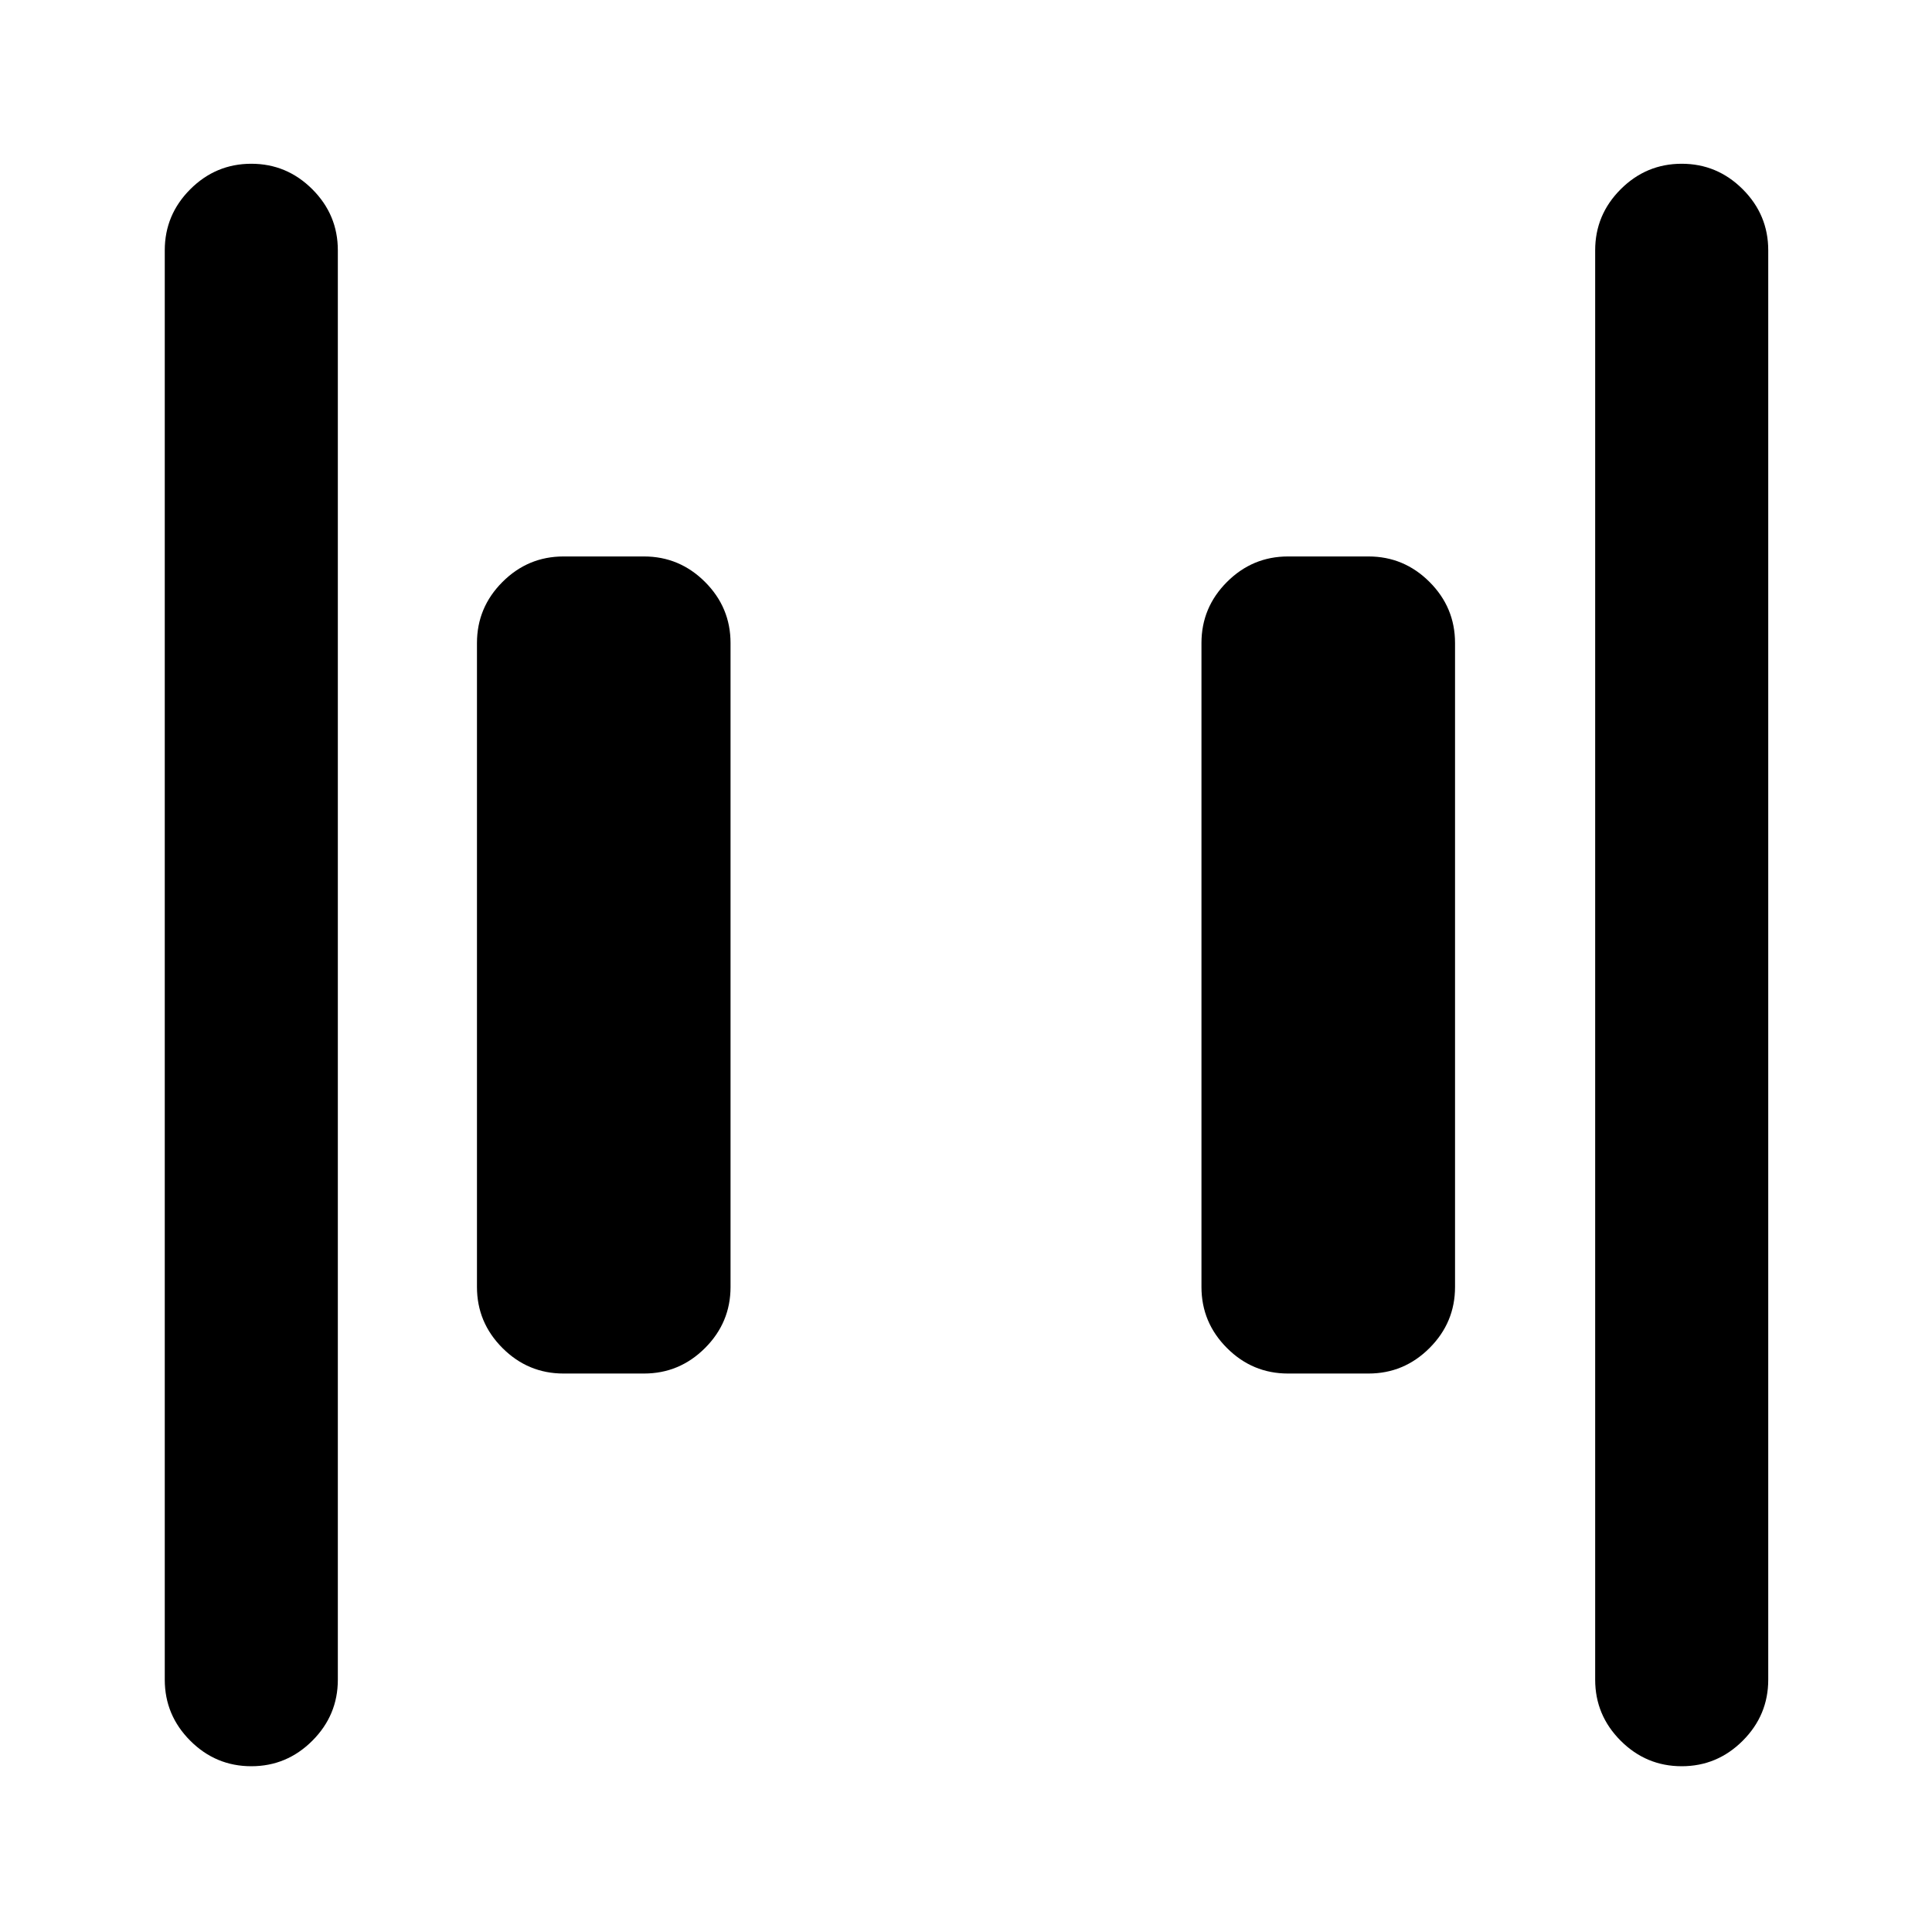 <svg xmlns="http://www.w3.org/2000/svg" height="24" viewBox="0 96 960 960" width="24"><path d="M640 778.5q-17.652 0-30.326-12.674T597 735.5v-320q0-17.652 12.674-30.326T640 372.5h40q17.652 0 30.326 12.674T723 415.5v320q0 17.652-12.674 30.326T680 778.5h-40Zm-360 0q-17.652 0-30.326-12.674T237 735.5v-320q0-17.652 12.674-30.326T280 372.5h40q17.652 0 30.326 12.674T363 415.5v320q0 17.652-12.674 30.326T320 778.5h-40Zm555.63 195.131q-17.652 0-30.326-12.674T792.63 930.63V220.37q0-17.653 12.674-30.327 12.674-12.674 30.326-12.674 17.653 0 30.327 12.674 12.674 12.674 12.674 30.327v710.26q0 17.653-12.674 30.327-12.674 12.674-30.327 12.674Zm-710.76 0q-17.653 0-30.327-12.674Q81.87 948.283 81.87 930.63V220.37q0-17.653 12.674-30.327 12.674-12.674 30.327-12.674 17.652 0 30.326 12.674t12.674 30.327v710.26q0 17.653-12.674 30.327-12.674 12.674-30.326 12.674Z"/></svg>